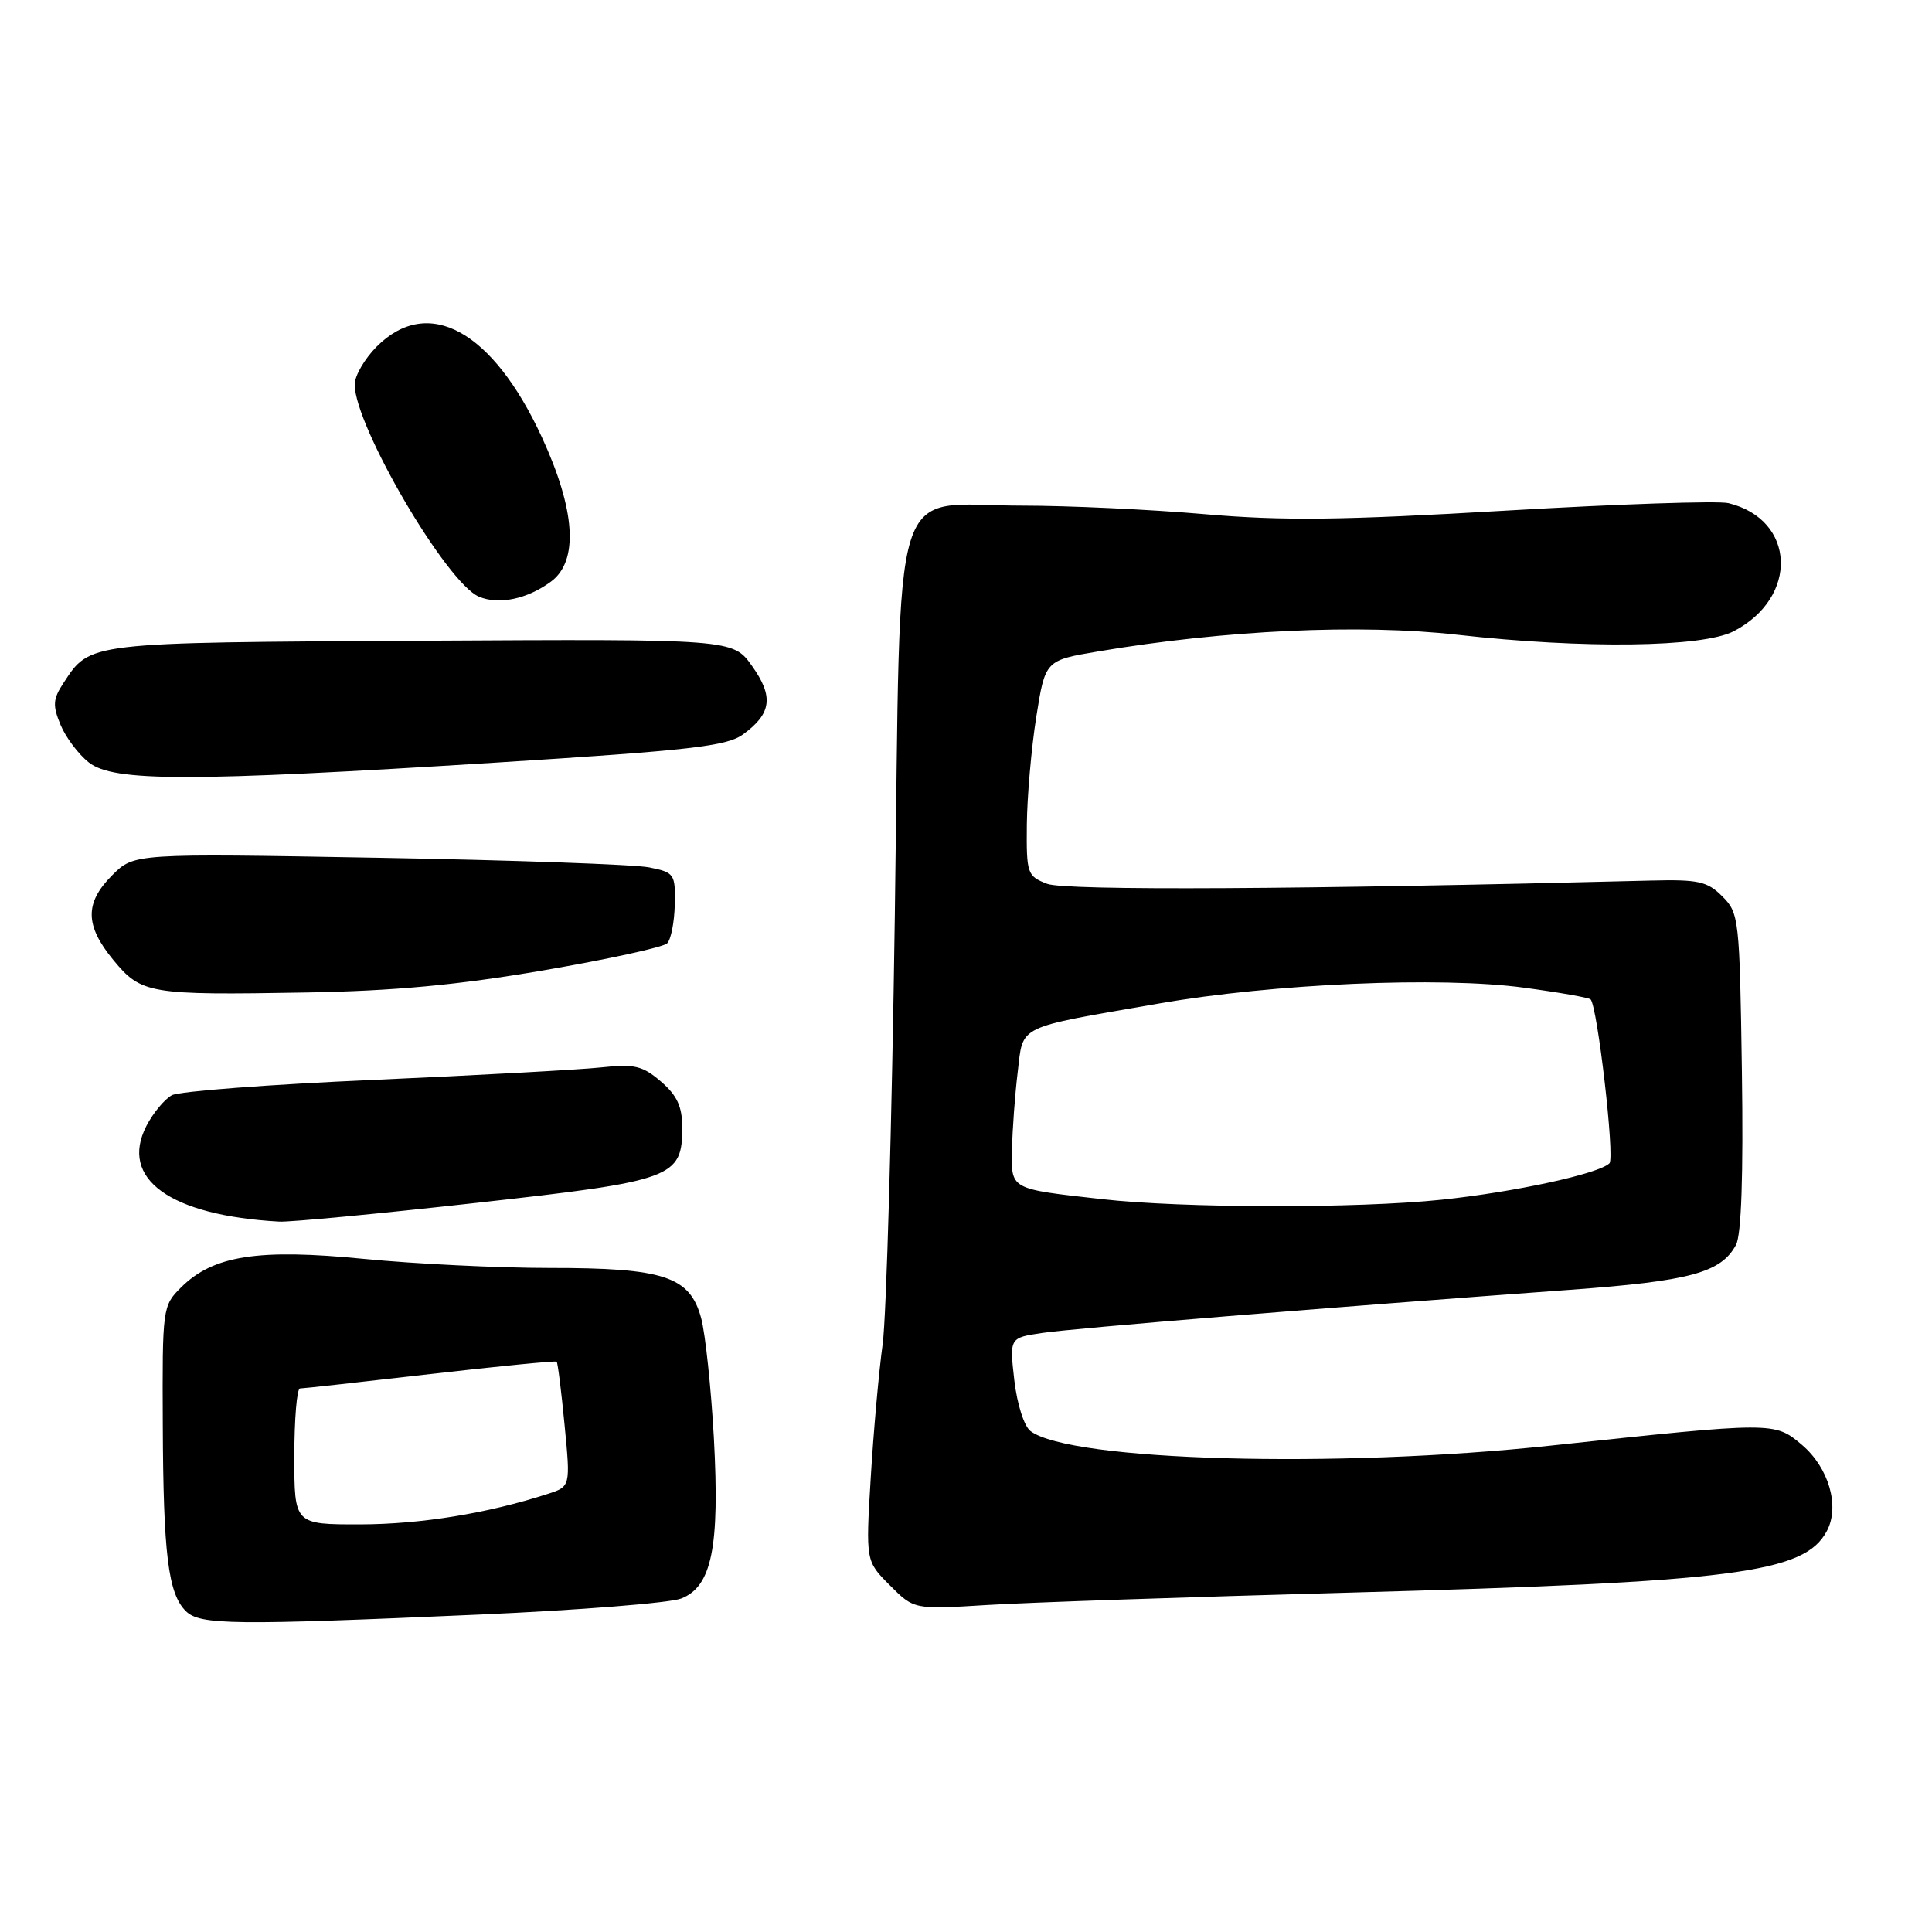 <?xml version="1.0" encoding="UTF-8" standalone="no"?>
<!DOCTYPE svg PUBLIC "-//W3C//DTD SVG 1.1//EN" "http://www.w3.org/Graphics/SVG/1.1/DTD/svg11.dtd" >
<svg xmlns="http://www.w3.org/2000/svg" xmlns:xlink="http://www.w3.org/1999/xlink" version="1.1" viewBox="0 0 256 256">
 <g >
 <path fill="currentColor"
d=" M 63.50 213.94 C 76.70 213.36 88.73 212.40 90.24 211.82 C 94.32 210.25 95.38 205.04 94.59 190.50 C 94.22 183.90 93.47 176.78 92.91 174.67 C 91.42 169.13 88.01 168.00 72.78 168.01 C 66.03 168.01 54.98 167.47 48.23 166.81 C 34.20 165.43 28.26 166.35 24.00 170.58 C 21.54 173.02 21.50 173.30 21.57 188.78 C 21.64 205.96 22.28 211.14 24.61 213.47 C 26.47 215.33 30.82 215.38 63.50 213.94 Z  M 178.50 211.04 C 229.91 209.63 239.08 208.46 242.06 202.88 C 243.82 199.61 242.32 194.45 238.75 191.44 C 235.12 188.38 235.08 188.39 205.50 191.55 C 177.12 194.59 141.85 193.61 136.55 189.63 C 135.70 188.99 134.77 186.06 134.40 182.88 C 133.76 177.26 133.76 177.26 138.13 176.62 C 142.36 175.99 176.17 173.23 208.00 170.91 C 223.95 169.75 228.05 168.64 230.03 164.95 C 230.74 163.62 231.01 155.71 230.81 141.99 C 230.51 121.74 230.43 120.98 228.22 118.78 C 226.23 116.78 225.04 116.52 218.72 116.68 C 172.56 117.86 141.14 118.03 138.75 117.11 C 136.11 116.09 136.00 115.77 136.06 109.27 C 136.10 105.55 136.66 99.12 137.31 95.00 C 138.50 87.50 138.50 87.50 145.50 86.32 C 162.23 83.49 180.20 82.65 193.12 84.11 C 209.85 85.99 225.57 85.79 229.71 83.65 C 238.37 79.17 237.96 68.85 229.03 66.67 C 227.67 66.34 214.39 66.79 199.53 67.66 C 177.77 68.94 169.96 69.03 159.50 68.12 C 152.35 67.50 141.50 67.00 135.38 67.00 C 117.68 67.00 119.41 61.41 118.57 121.21 C 118.18 148.87 117.45 174.46 116.96 178.08 C 116.46 181.69 115.75 189.65 115.38 195.76 C 114.71 206.86 114.71 206.86 117.91 210.06 C 121.11 213.27 121.11 213.27 130.81 212.67 C 136.14 212.34 157.60 211.61 178.50 211.04 Z  M 63.00 159.40 C 89.26 156.48 90.40 156.07 90.40 149.39 C 90.40 146.63 89.72 145.15 87.58 143.31 C 85.14 141.21 84.07 140.96 79.63 141.44 C 76.81 141.74 63.26 142.48 49.52 143.09 C 35.78 143.69 23.74 144.60 22.78 145.12 C 21.81 145.64 20.30 147.46 19.41 149.17 C 15.78 156.20 22.51 161.06 37.00 161.87 C 38.38 161.95 50.07 160.84 63.00 159.40 Z  M 71.99 128.58 C 80.50 127.12 87.89 125.51 88.40 125.00 C 88.91 124.49 89.36 122.18 89.41 119.85 C 89.50 115.80 89.36 115.60 86.00 114.93 C 84.08 114.55 67.94 113.97 50.13 113.66 C 17.77 113.08 17.77 113.08 14.88 115.96 C 11.20 119.64 11.24 122.62 15.02 127.21 C 18.73 131.70 19.74 131.87 40.50 131.51 C 52.20 131.31 60.66 130.52 71.99 128.58 Z  M 65.71 101.05 C 91.42 99.43 96.30 98.88 98.44 97.32 C 102.24 94.57 102.54 92.31 99.65 88.25 C 97.11 84.67 97.11 84.67 55.80 84.90 C 11.29 85.15 11.97 85.07 8.40 90.52 C 7.01 92.63 6.96 93.48 8.02 96.04 C 8.71 97.71 10.40 99.95 11.77 101.03 C 15.03 103.60 25.00 103.60 65.71 101.05 Z  M 73.00 77.07 C 76.70 74.35 76.27 67.62 71.79 57.91 C 65.26 43.78 56.74 39.11 49.92 45.92 C 48.32 47.53 47.00 49.79 47.00 50.95 C 47.00 56.46 59.20 77.30 63.48 79.07 C 66.11 80.17 69.87 79.38 73.00 77.07 Z  M 39.00 193.00 C 39.00 188.05 39.34 183.99 39.75 183.98 C 40.16 183.98 47.92 183.12 57.00 182.07 C 66.08 181.03 73.62 180.29 73.76 180.43 C 73.91 180.57 74.38 184.35 74.81 188.83 C 75.60 196.98 75.60 196.98 72.55 197.96 C 64.58 200.54 55.73 201.97 47.75 201.99 C 39.00 202.00 39.00 202.00 39.00 193.00 Z  M 146.00 158.89 C 133.70 157.51 133.99 157.66 134.10 152.23 C 134.15 149.63 134.49 145.05 134.85 142.06 C 135.61 135.73 134.48 136.28 153.56 132.97 C 168.75 130.33 190.84 129.37 201.92 130.87 C 206.55 131.49 210.52 132.19 210.76 132.42 C 211.67 133.34 213.99 153.41 213.26 154.14 C 211.87 155.53 200.72 157.95 191.00 158.97 C 179.85 160.14 156.67 160.10 146.00 158.89 Z "/>
</g>
</svg>